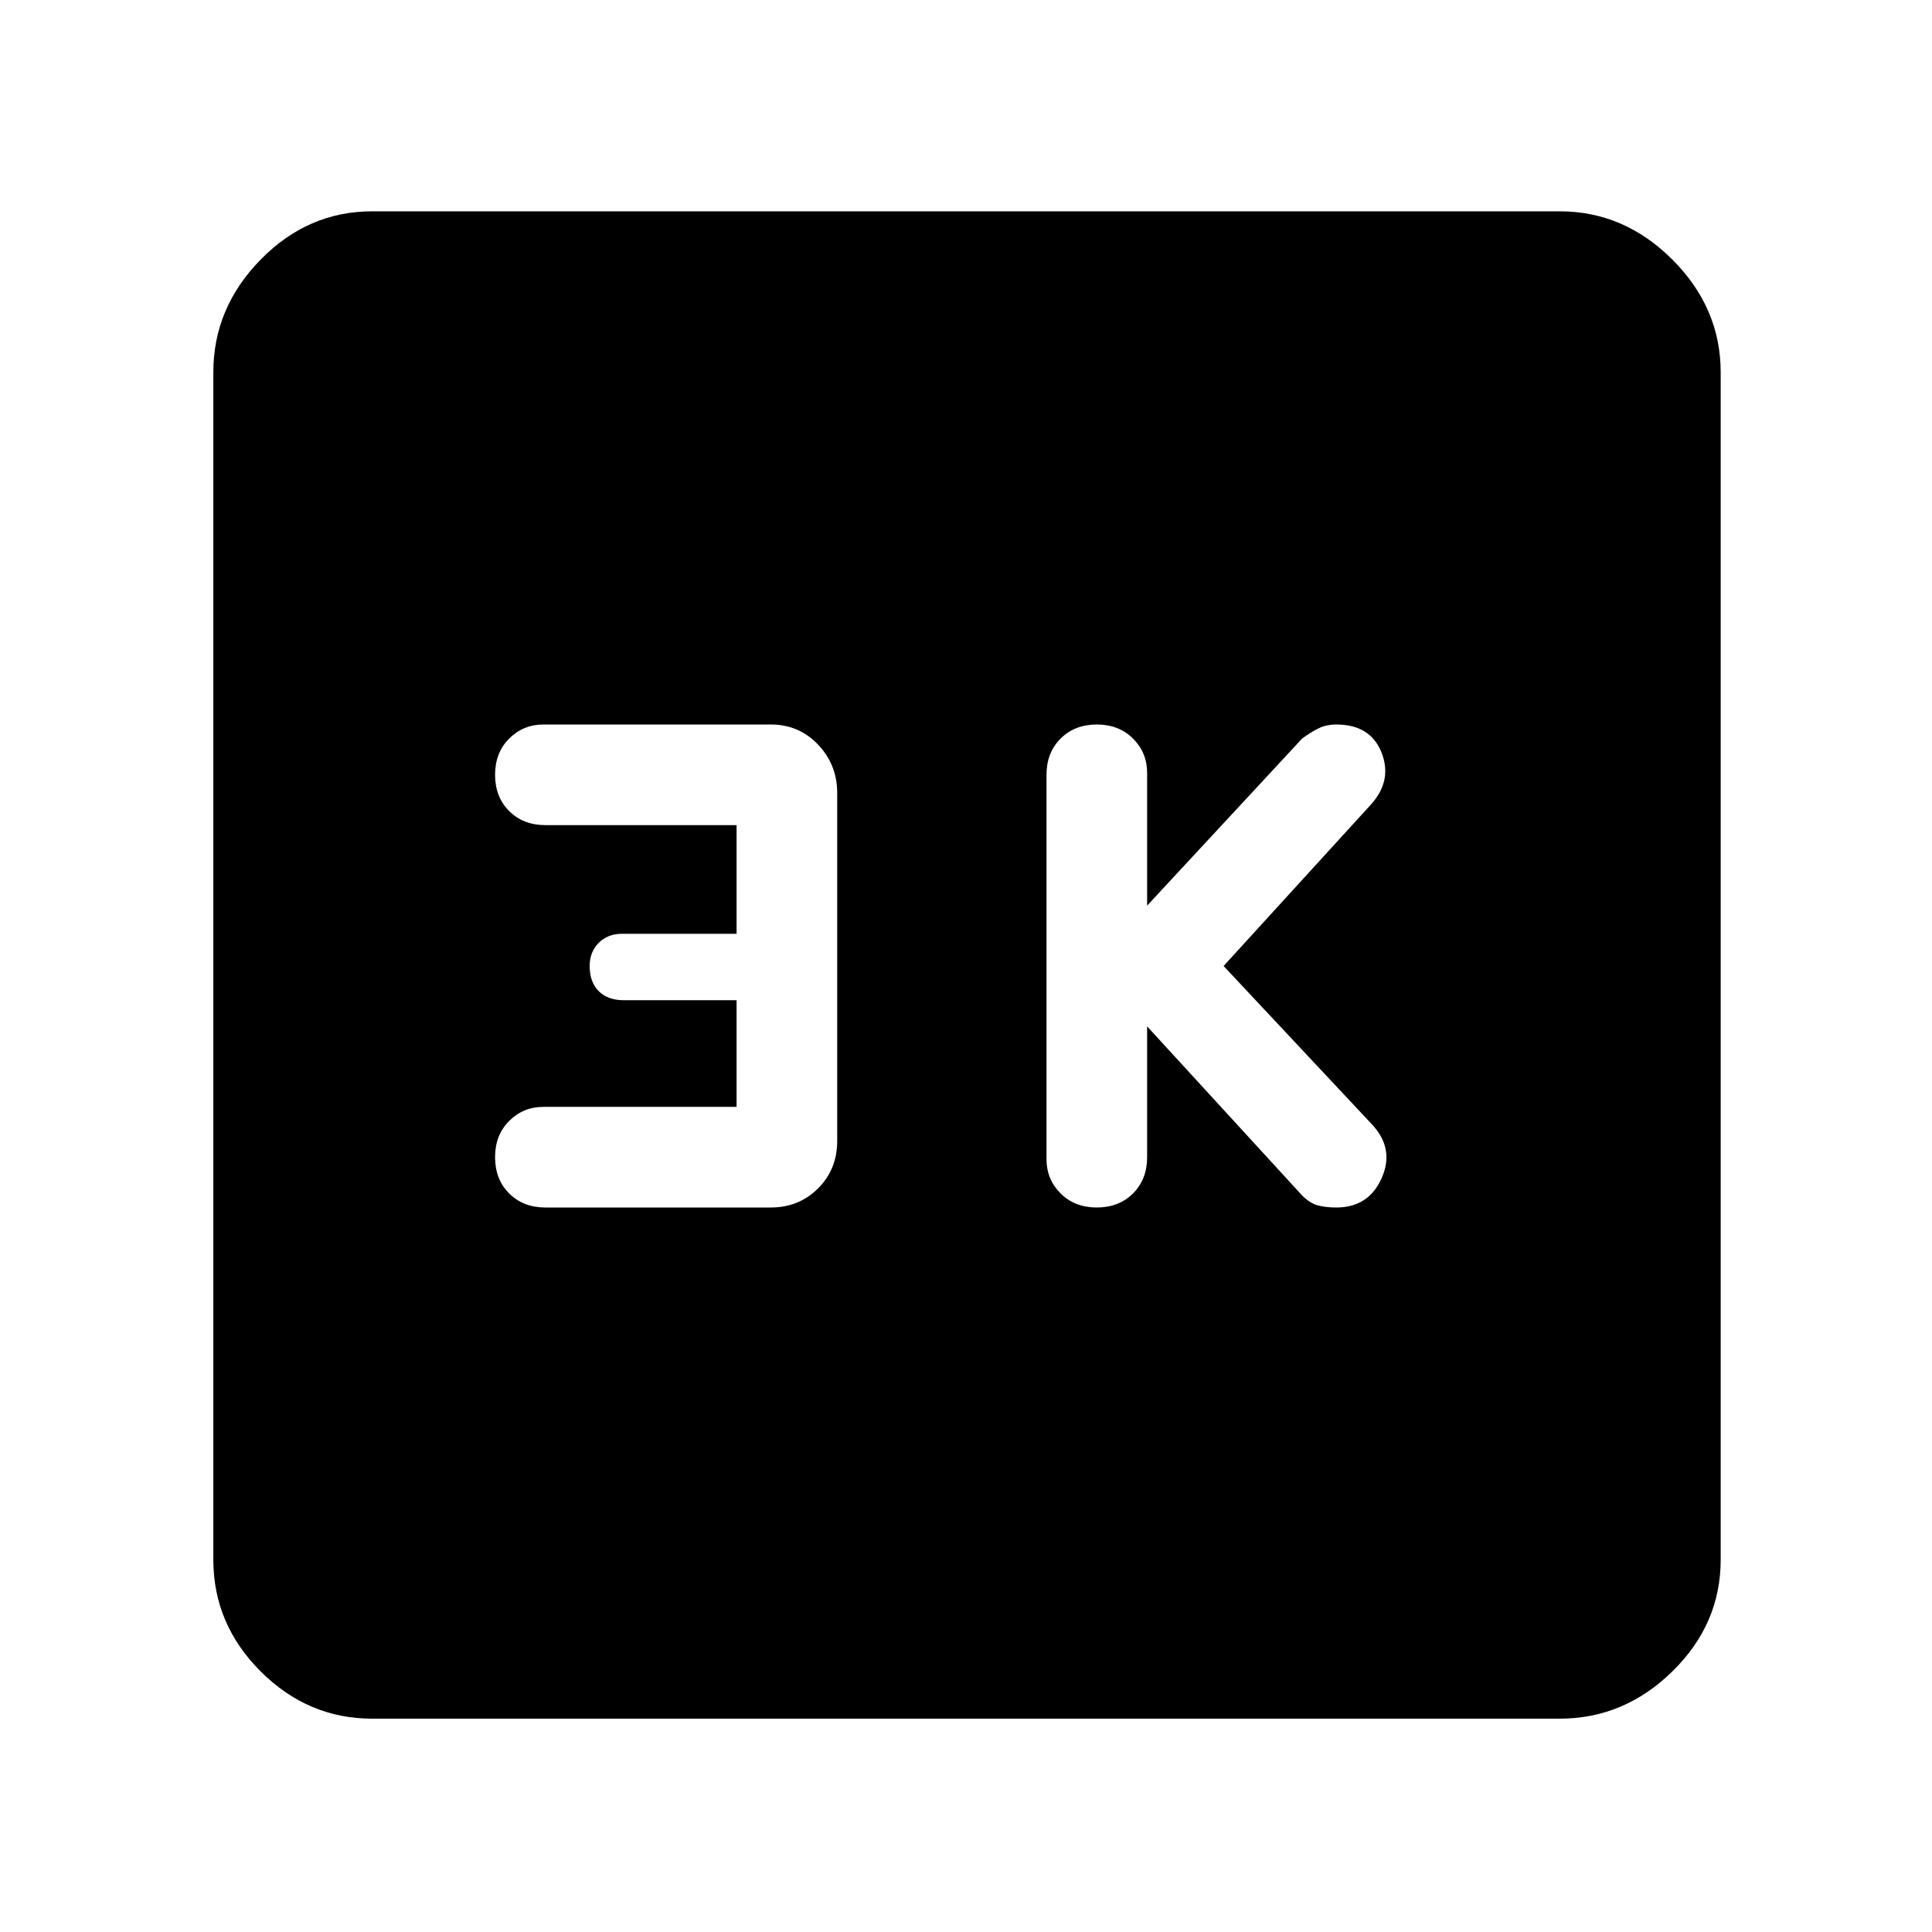 <svg xmlns="http://www.w3.org/2000/svg" height="48" width="48"><path d="M27.25 30q.55 0 .9-.35t.35-.9V25.5l3.85 4.2q.2.2.4.25.2.05.45.05.8 0 1.125-.725.325-.725-.225-1.325L30.4 24l3.65-4q.55-.6.275-1.3-.275-.7-1.125-.7-.25 0-.45.1t-.4.25L28.5 22.5v-3.3q0-.5-.35-.85t-.9-.35q-.55 0-.9.35t-.35.9v9.55q0 .5.35.85t.9.35Zm-13.7 0h5.6q.7 0 1.175-.475.475-.475.475-1.175V19.7q0-.7-.475-1.2T19.15 18H13.5q-.5 0-.85.35t-.35.9q0 .55.35.9t.9.35h4.75v2.7h-2.85q-.35 0-.575.225-.225.225-.225.575 0 .4.225.625.225.225.625.225h2.8v2.65h-4.8q-.5 0-.85.35t-.35.9q0 .55.35.9t.9.35Zm-4.3 12.7q-1.6 0-2.775-1.175Q5.3 40.35 5.3 38.75V9.25q0-1.6 1.175-2.8 1.175-1.2 2.775-1.2h29.5q1.6 0 2.8 1.2 1.2 1.2 1.2 2.8v29.5q0 1.6-1.2 2.775-1.2 1.175-2.8 1.175Z"/></svg>